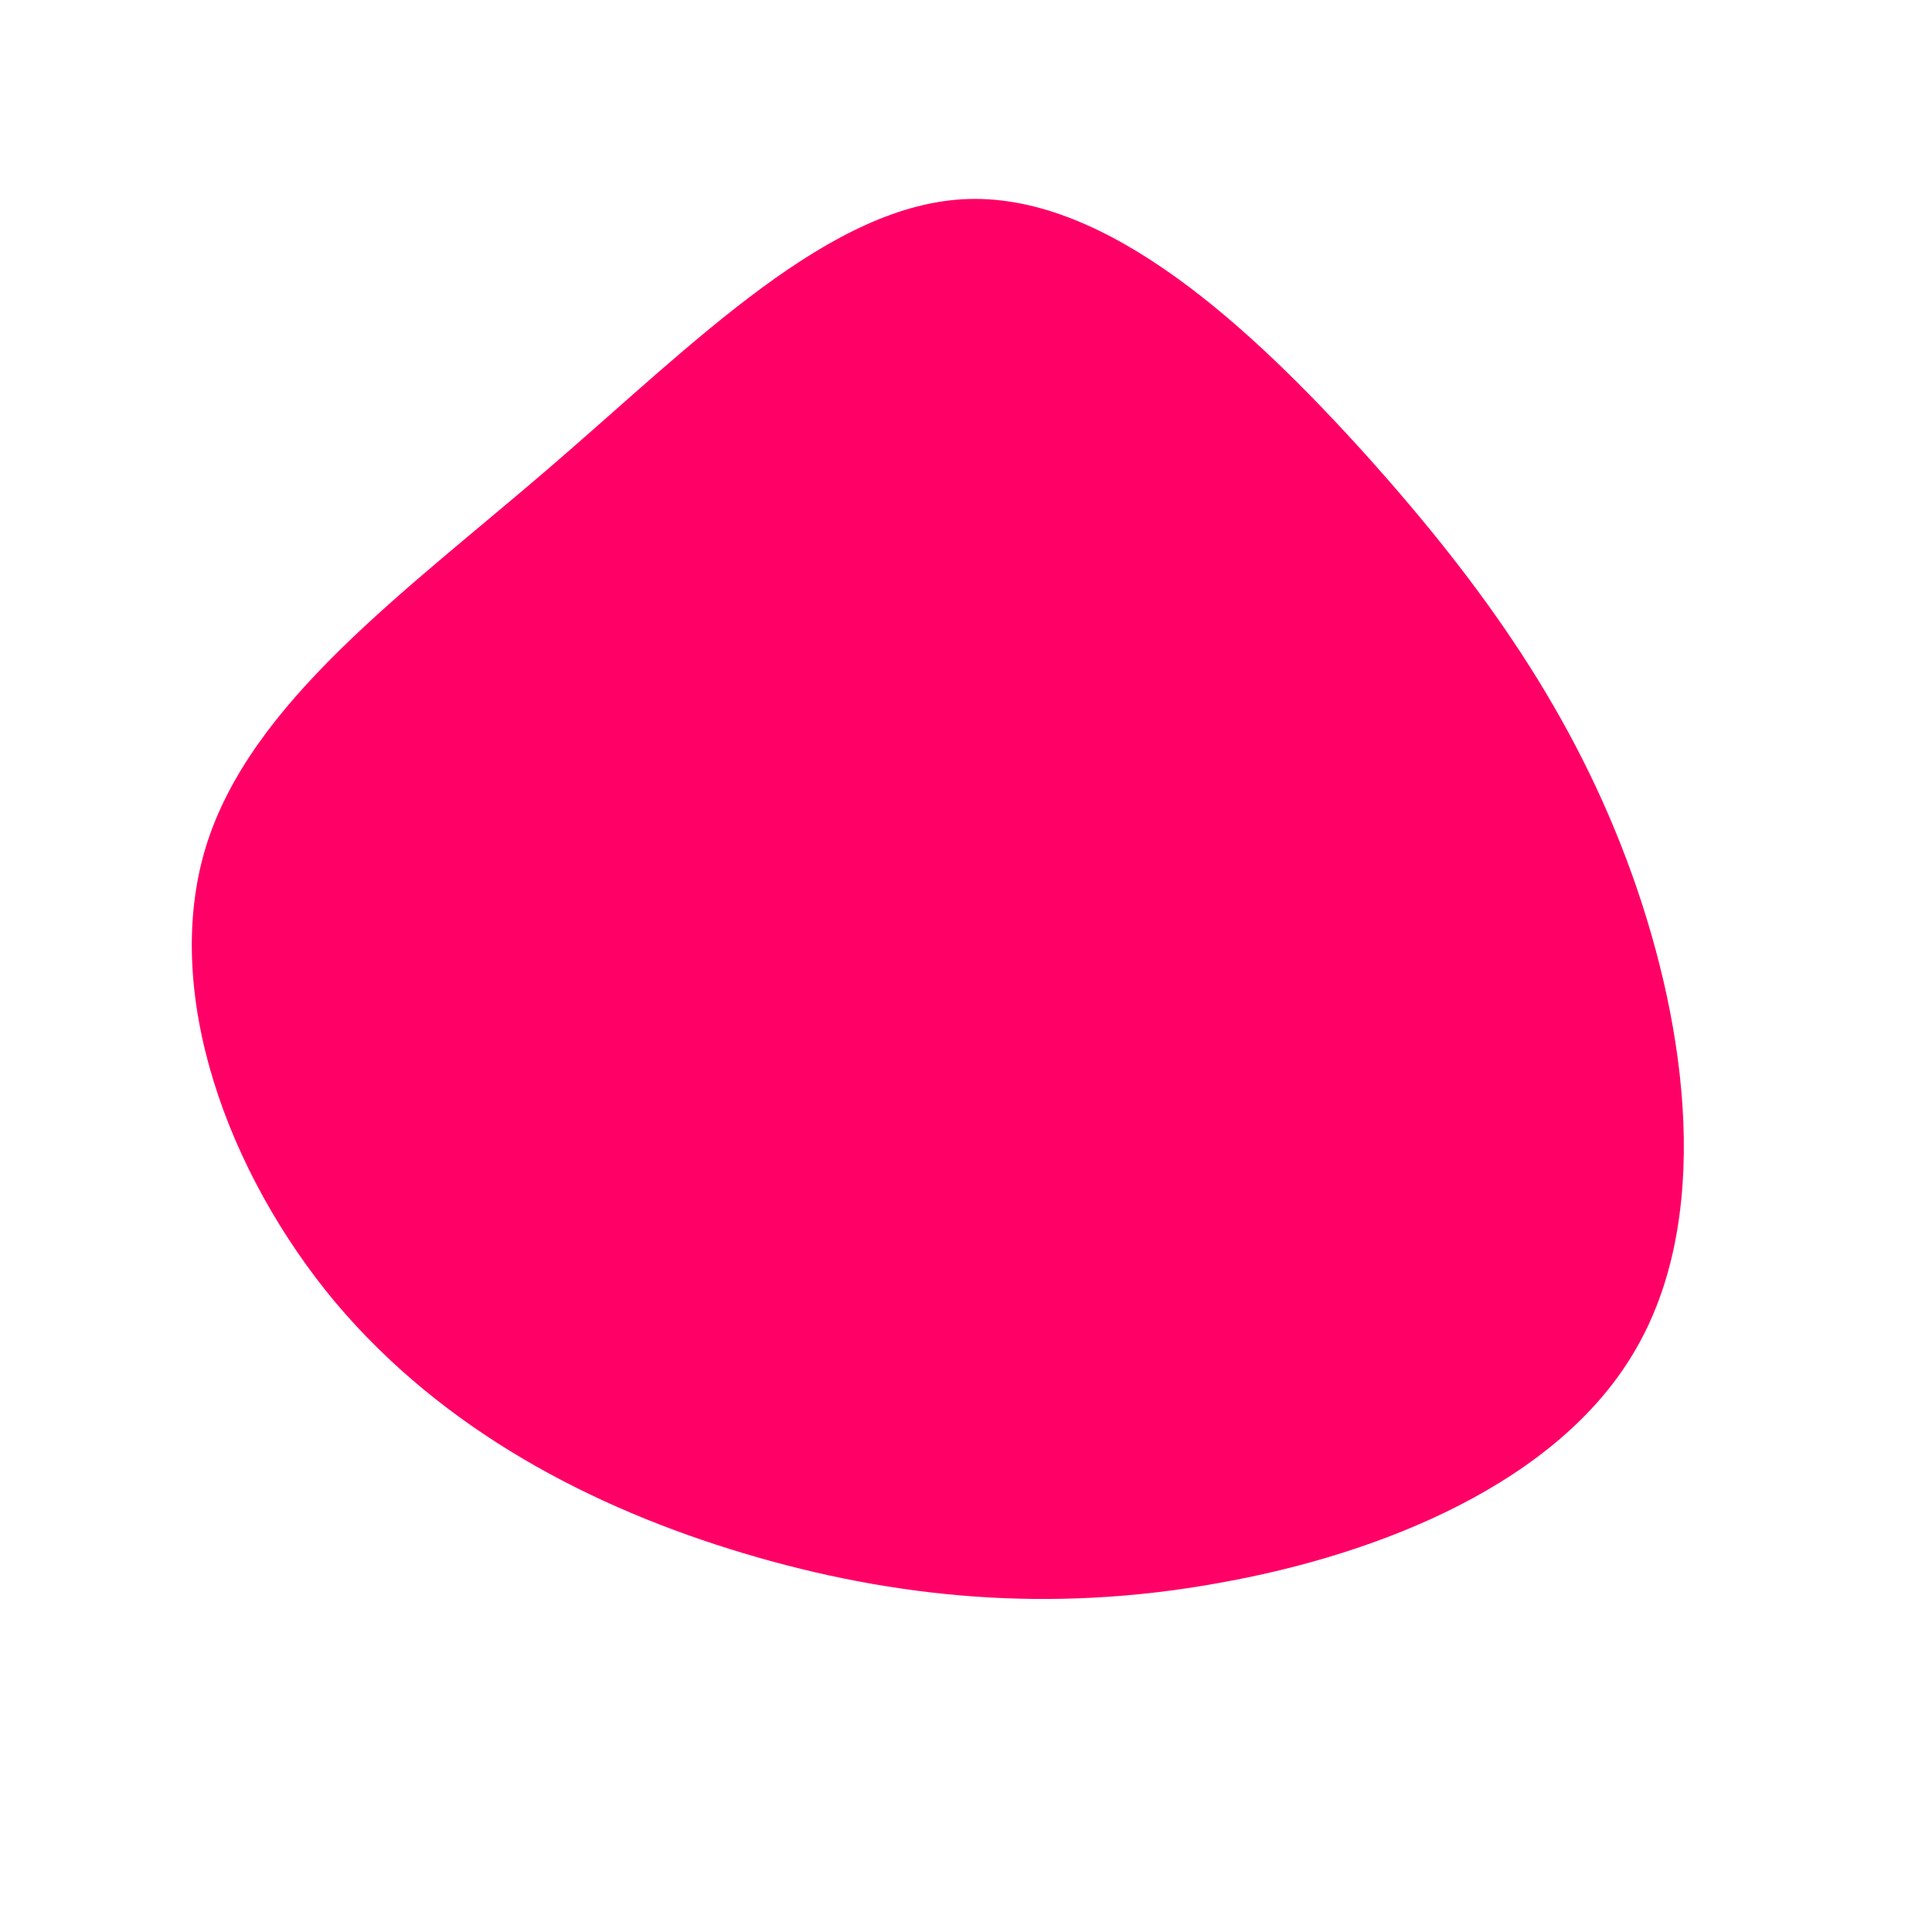 <?xml version="1.0" standalone="no"?>
<svg viewBox="0 0 200 200" xmlns="http://www.w3.org/2000/svg">
  <path fill="#FF0066" d="M41.5,-52.8C53.6,-39.3,63,-26,68.9,-9.6C74.8,6.8,77.2,26.4,69.2,39.9C61.3,53.4,43.1,60.9,26,63.9C8.8,67,-7.3,65.5,-23,60.8C-38.7,56.1,-54.1,48.1,-65.3,34.8C-76.4,21.5,-83.3,2.8,-78.7,-12.3C-74.1,-27.3,-58.1,-38.7,-43.1,-51.6C-28,-64.6,-14,-79,0.3,-79.4C14.7,-79.8,29.4,-66.2,41.5,-52.8Z" transform="translate(100 100)" />
</svg>
